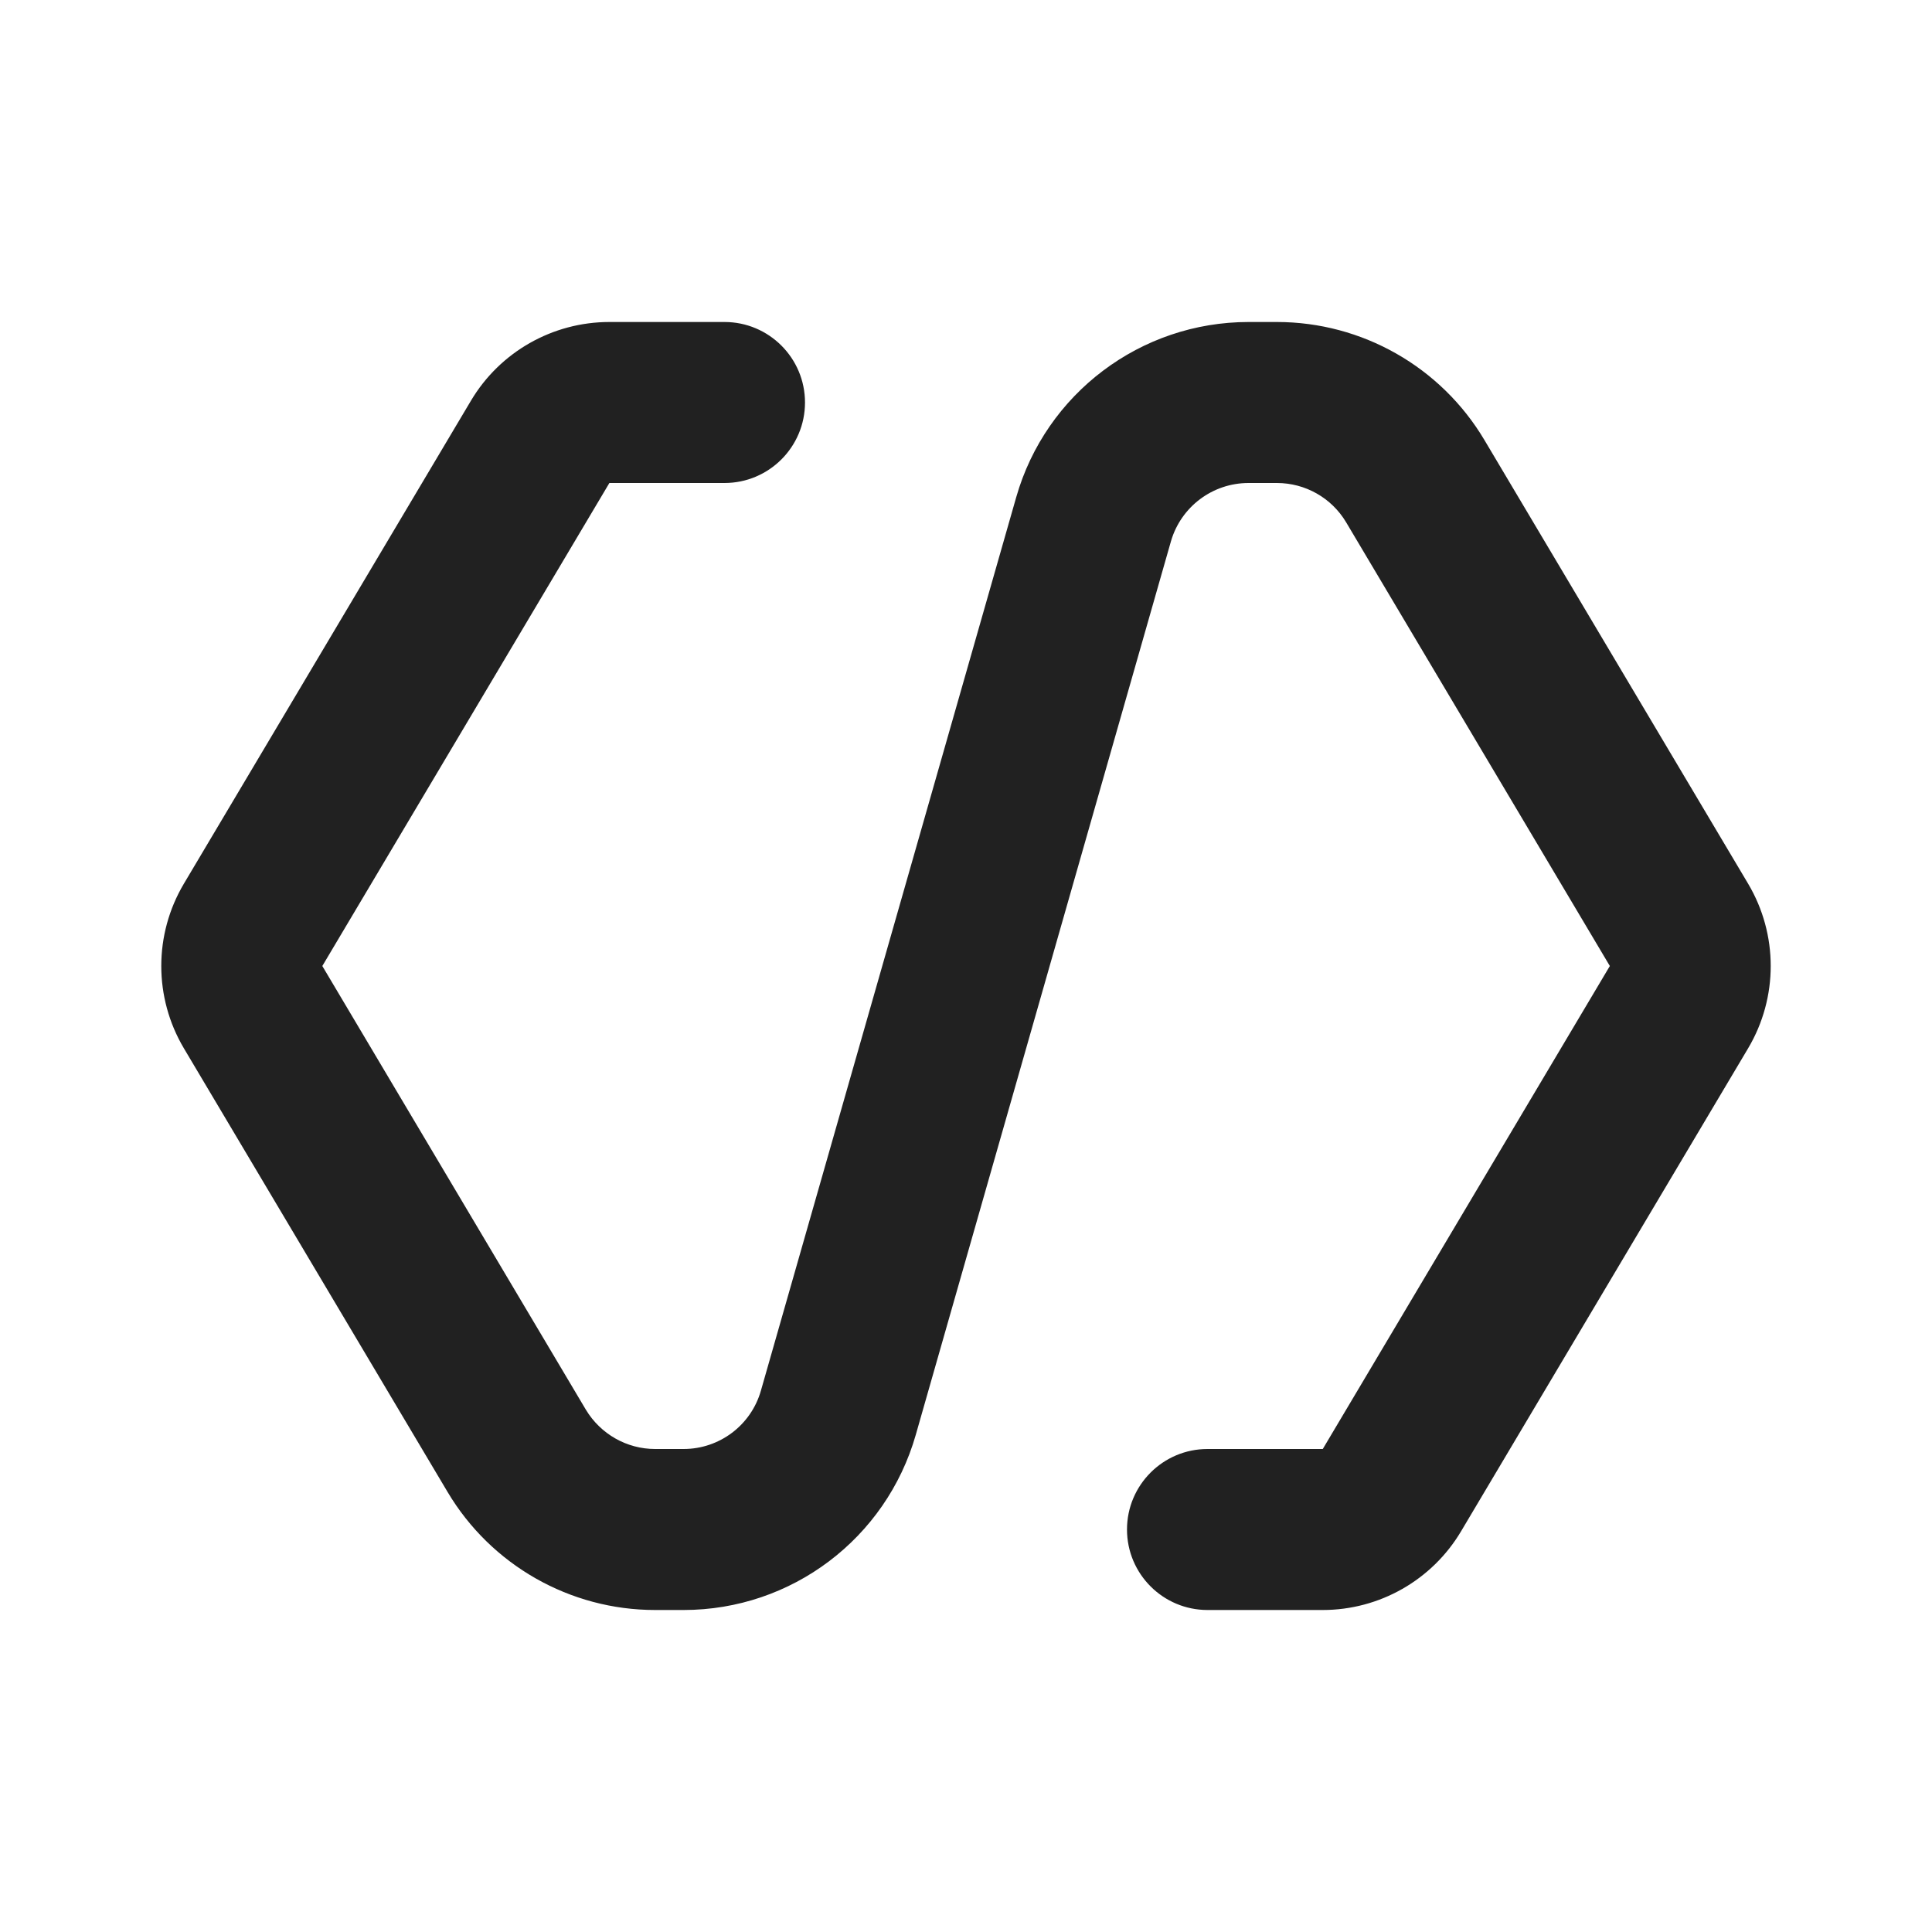 <svg width="12" height="12" viewBox="0 0 12 12" fill="none" xmlns="http://www.w3.org/2000/svg">
<path d="M4.5 2C4.776 2 5 2.224 5 2.5C5 2.776 4.776 3 4.5 3H3.785L2.002 6L3.639 8.756C3.73 8.907 3.893 9 4.069 9H4.246C4.469 9 4.665 8.852 4.726 8.638L6.312 3.088C6.496 2.444 7.085 2 7.755 2H7.931C8.46 2 8.95 2.279 9.22 2.733L10.858 5.489C11.045 5.804 11.045 6.196 10.858 6.511L9.075 9.511C8.895 9.814 8.568 10 8.216 10H7.5C7.224 10 7 9.776 7 9.5C7 9.224 7.224 9 7.5 9H8.216L9.999 6L8.361 3.244C8.271 3.093 8.108 3 7.931 3H7.755C7.531 3 7.335 3.148 7.273 3.362L5.688 8.912C5.504 9.556 4.916 10 4.246 10H4.069C3.54 10 3.05 9.721 2.78 9.267L1.142 6.511C0.955 6.196 0.955 5.804 1.142 5.489L2.925 2.489C3.105 2.186 3.432 2 3.785 2H4.5Z" fill="#212121"/>
</svg>
